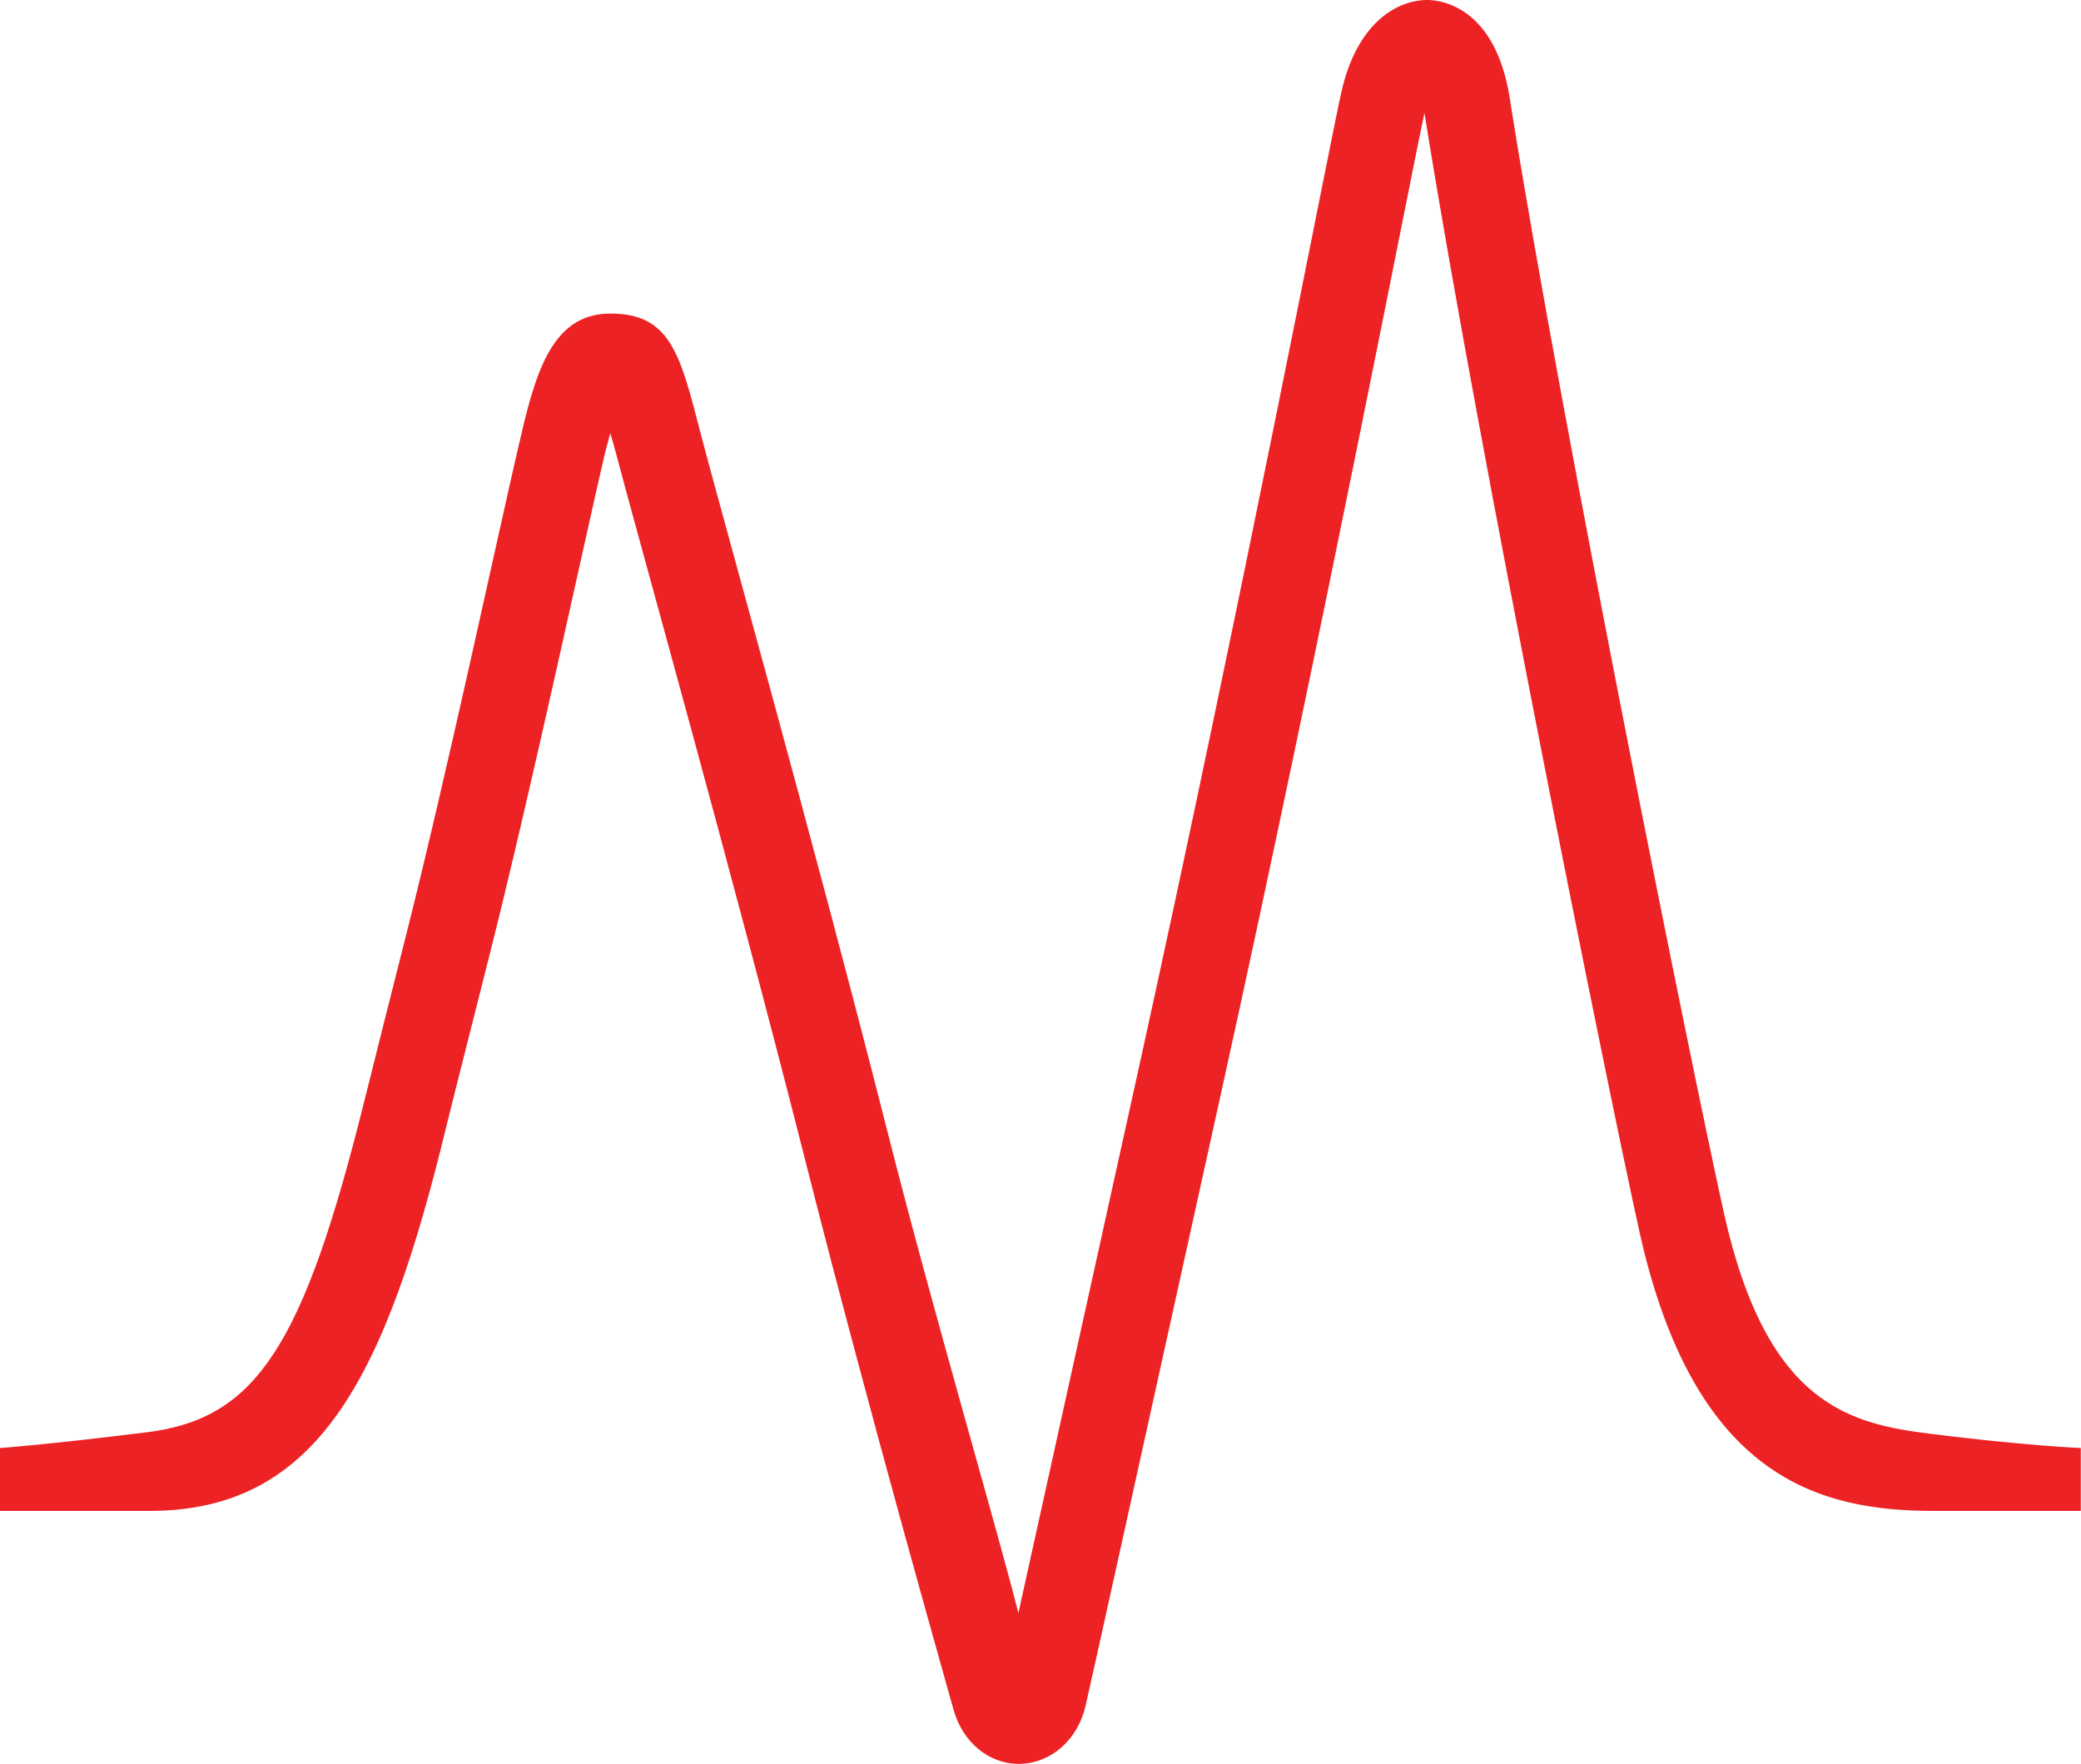 <?xml version="1.0" ?>
<svg xmlns="http://www.w3.org/2000/svg" viewBox="0 0 100.29 85">
	<style>
		.cls0 { fill: #ed2224; }
	</style>
	<path d="M 49.11,85.0 C 47.63,85.0 46.37,83.94 45.94,82.34 C 45.76,81.66 42.01,68.56 38.74,55.65 C 35.19,41.66 30.43,24.73 29.7,21.89 C 29.6,21.51 29.5,21.17 29.41,20.88 C 29.33,21.17 29.24,21.51 29.14,21.9 C 28.19,25.97 25.65,37.86 23.61,45.95 C 22.81,49.14 22.06,52.05 21.53,54.2 C 18.59,66.37 15.34,72.81 7.2,72.81 L 0.0,72.81 L 0.0,69.78 C 0.0,69.78 2.27,69.62 7.07,69.02 C 12.37,68.37 14.62,64.83 17.54,53.13 C 18.08,50.97 18.81,48.06 19.62,44.87 C 21.65,36.79 24.04,25.58 24.98,21.54 C 25.74,18.26 26.47,15.14 29.37,15.11 L 29.41,15.11 C 32.28,15.11 32.77,17.01 33.74,20.79 C 34.47,23.64 39.23,40.57 42.78,54.57 C 44.94,63.1 47.94,73.25 49.08,77.73 C 50.19,72.7 52.38,62.8 54.8,51.84 C 59.86,28.91 64.13,6.69 64.64,4.46 C 65.39,1.09 67.34,-0.03 68.86,0.0 C 69.6,0.03 72.07,0.44 72.76,4.72 L 72.86,5.37 C 75.37,21.02 81.6,51.81 83.08,58.45 C 85.16,67.78 89.19,68.62 93.16,69.11 C 97.56,69.66 100.28,69.78 100.28,69.78 L 100.28,72.81 L 93.19,72.81 C 87.66,72.81 81.66,71.22 79.02,59.4 C 77.52,52.64 71.27,21.74 68.75,6.06 L 68.65,5.45 C 68.14,7.7 63.88,29.89 58.82,52.8 C 55.26,68.93 52.45,81.66 52.32,82.19 C 51.94,83.84 50.66,84.97 49.14,85.0 L 49.09,85.0 L 49.11,85.0" style="backdrop-filter: none;" class="cls0"/>
</svg>